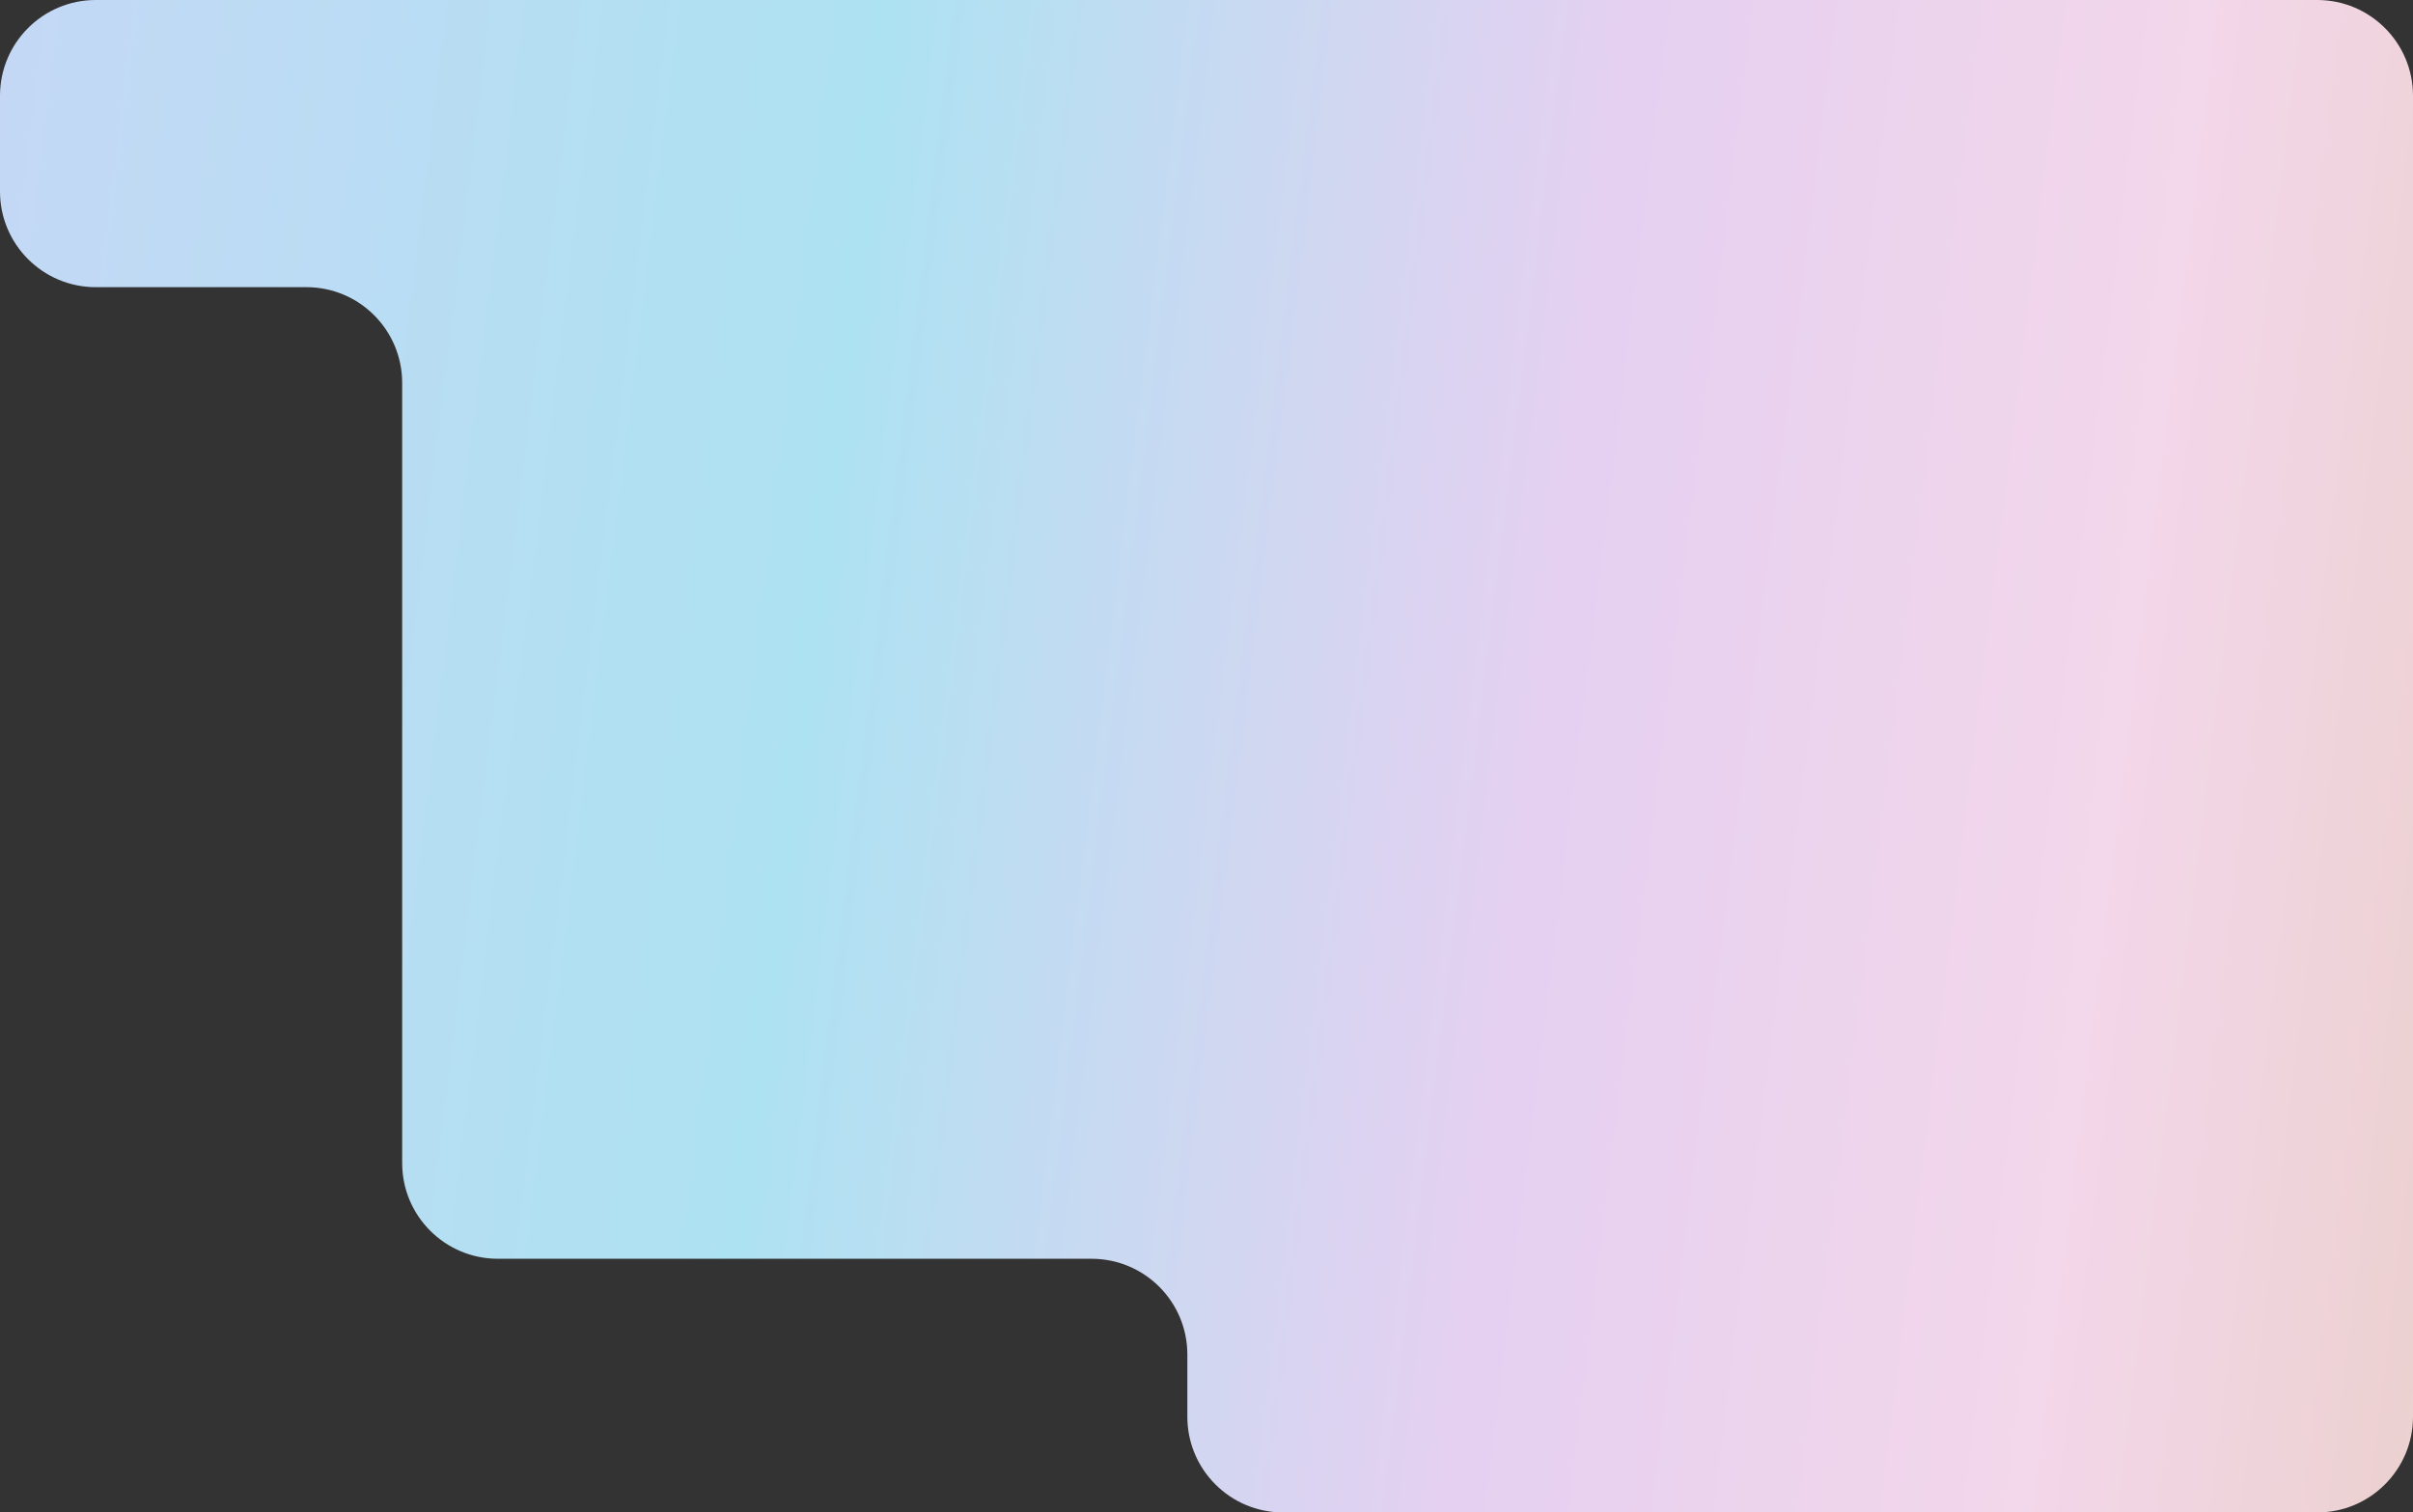 <svg width="1008" height="632" viewBox="0 0 1008 632" fill="none" xmlns="http://www.w3.org/2000/svg">
<rect x="0" y="0" width="1008" height="632" fill="#333333" stroke="none"/>
<path d="M968 632H536C513.909 632 496 614.091 496 592V566C496 543.909 478.091 526 456 526H208C185.909 526 168 508.091 168 486V160C168 137.909 150.091 120 128 120H40C17.909 120 0 102.091 0 80V40C0 17.909 17.909 0 40 0H968C990.091 0 1008 17.909 1008 40V592C1008 614.091 990.091 632 968 632Z" fill="url(#paint0_linear_375_7429)"/>
<defs>
<linearGradient id="paint0_linear_375_7429" x1="-190.112" y1="212.312" x2="1162.77" y2="378.776" gradientUnits="userSpaceOnUse">
<stop offset="0.12" stop-color="#C4D8F5"/>
<stop offset="0.391" stop-color="#ADE2F2"/>
<stop offset="0.615" stop-color="#E5D0F1"/>
<stop offset="0.792" stop-color="#F3D7EA"/>
<stop offset="0.904" stop-color="#ECD1D1"/>
<stop offset="1" stop-color="#F5F5D9"/>
</linearGradient>
</defs>
</svg>
